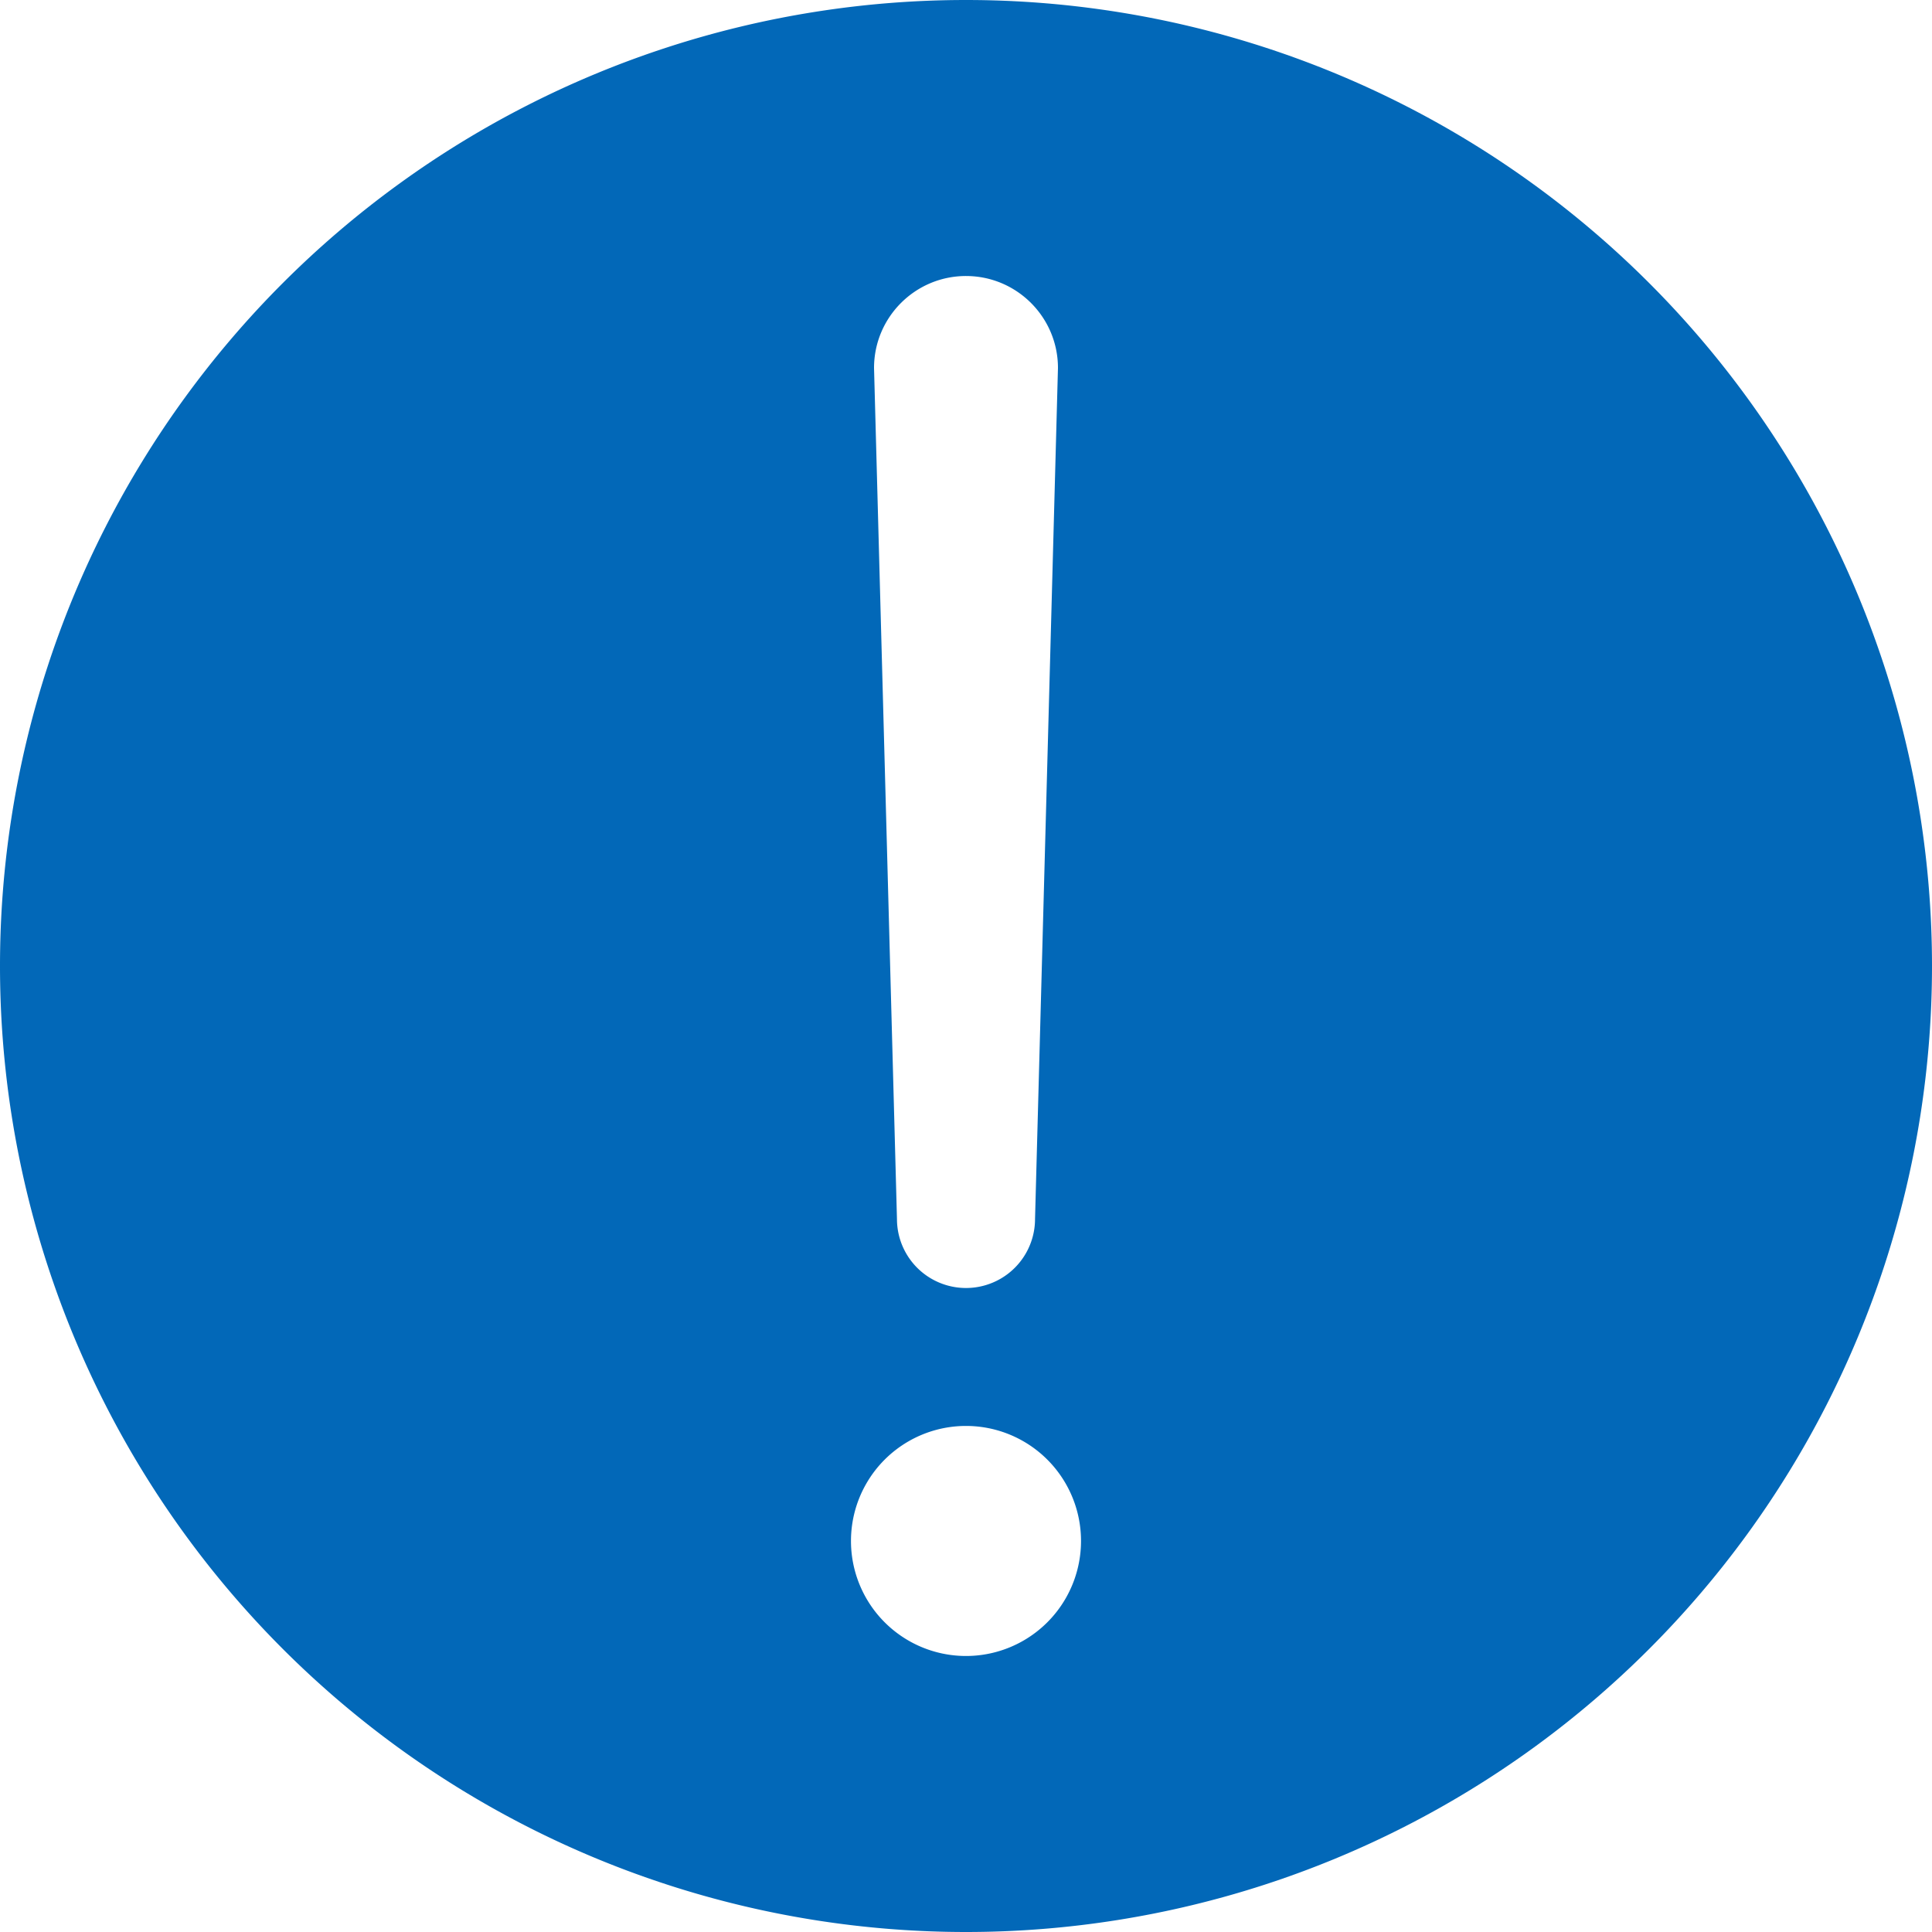 <svg xmlns="http://www.w3.org/2000/svg" width="15" height="15" viewBox="0 0 15 15">
    <path fill="#0268B8" fill-rule="nonzero" d="M7.5 0a7.5 7.5 0 1 0 0 15 7.5 7.5 0 0 0 0-15zm0 2.143c.394 0 .714.32.714.714l-.178 6.607a.536.536 0 0 1-1.072 0l-.178-6.607c0-.394.32-.714.714-.714zm0 8.928a.893.893 0 1 1 0 1.786.893.893 0 0 1 0-1.786z"/>
</svg>
